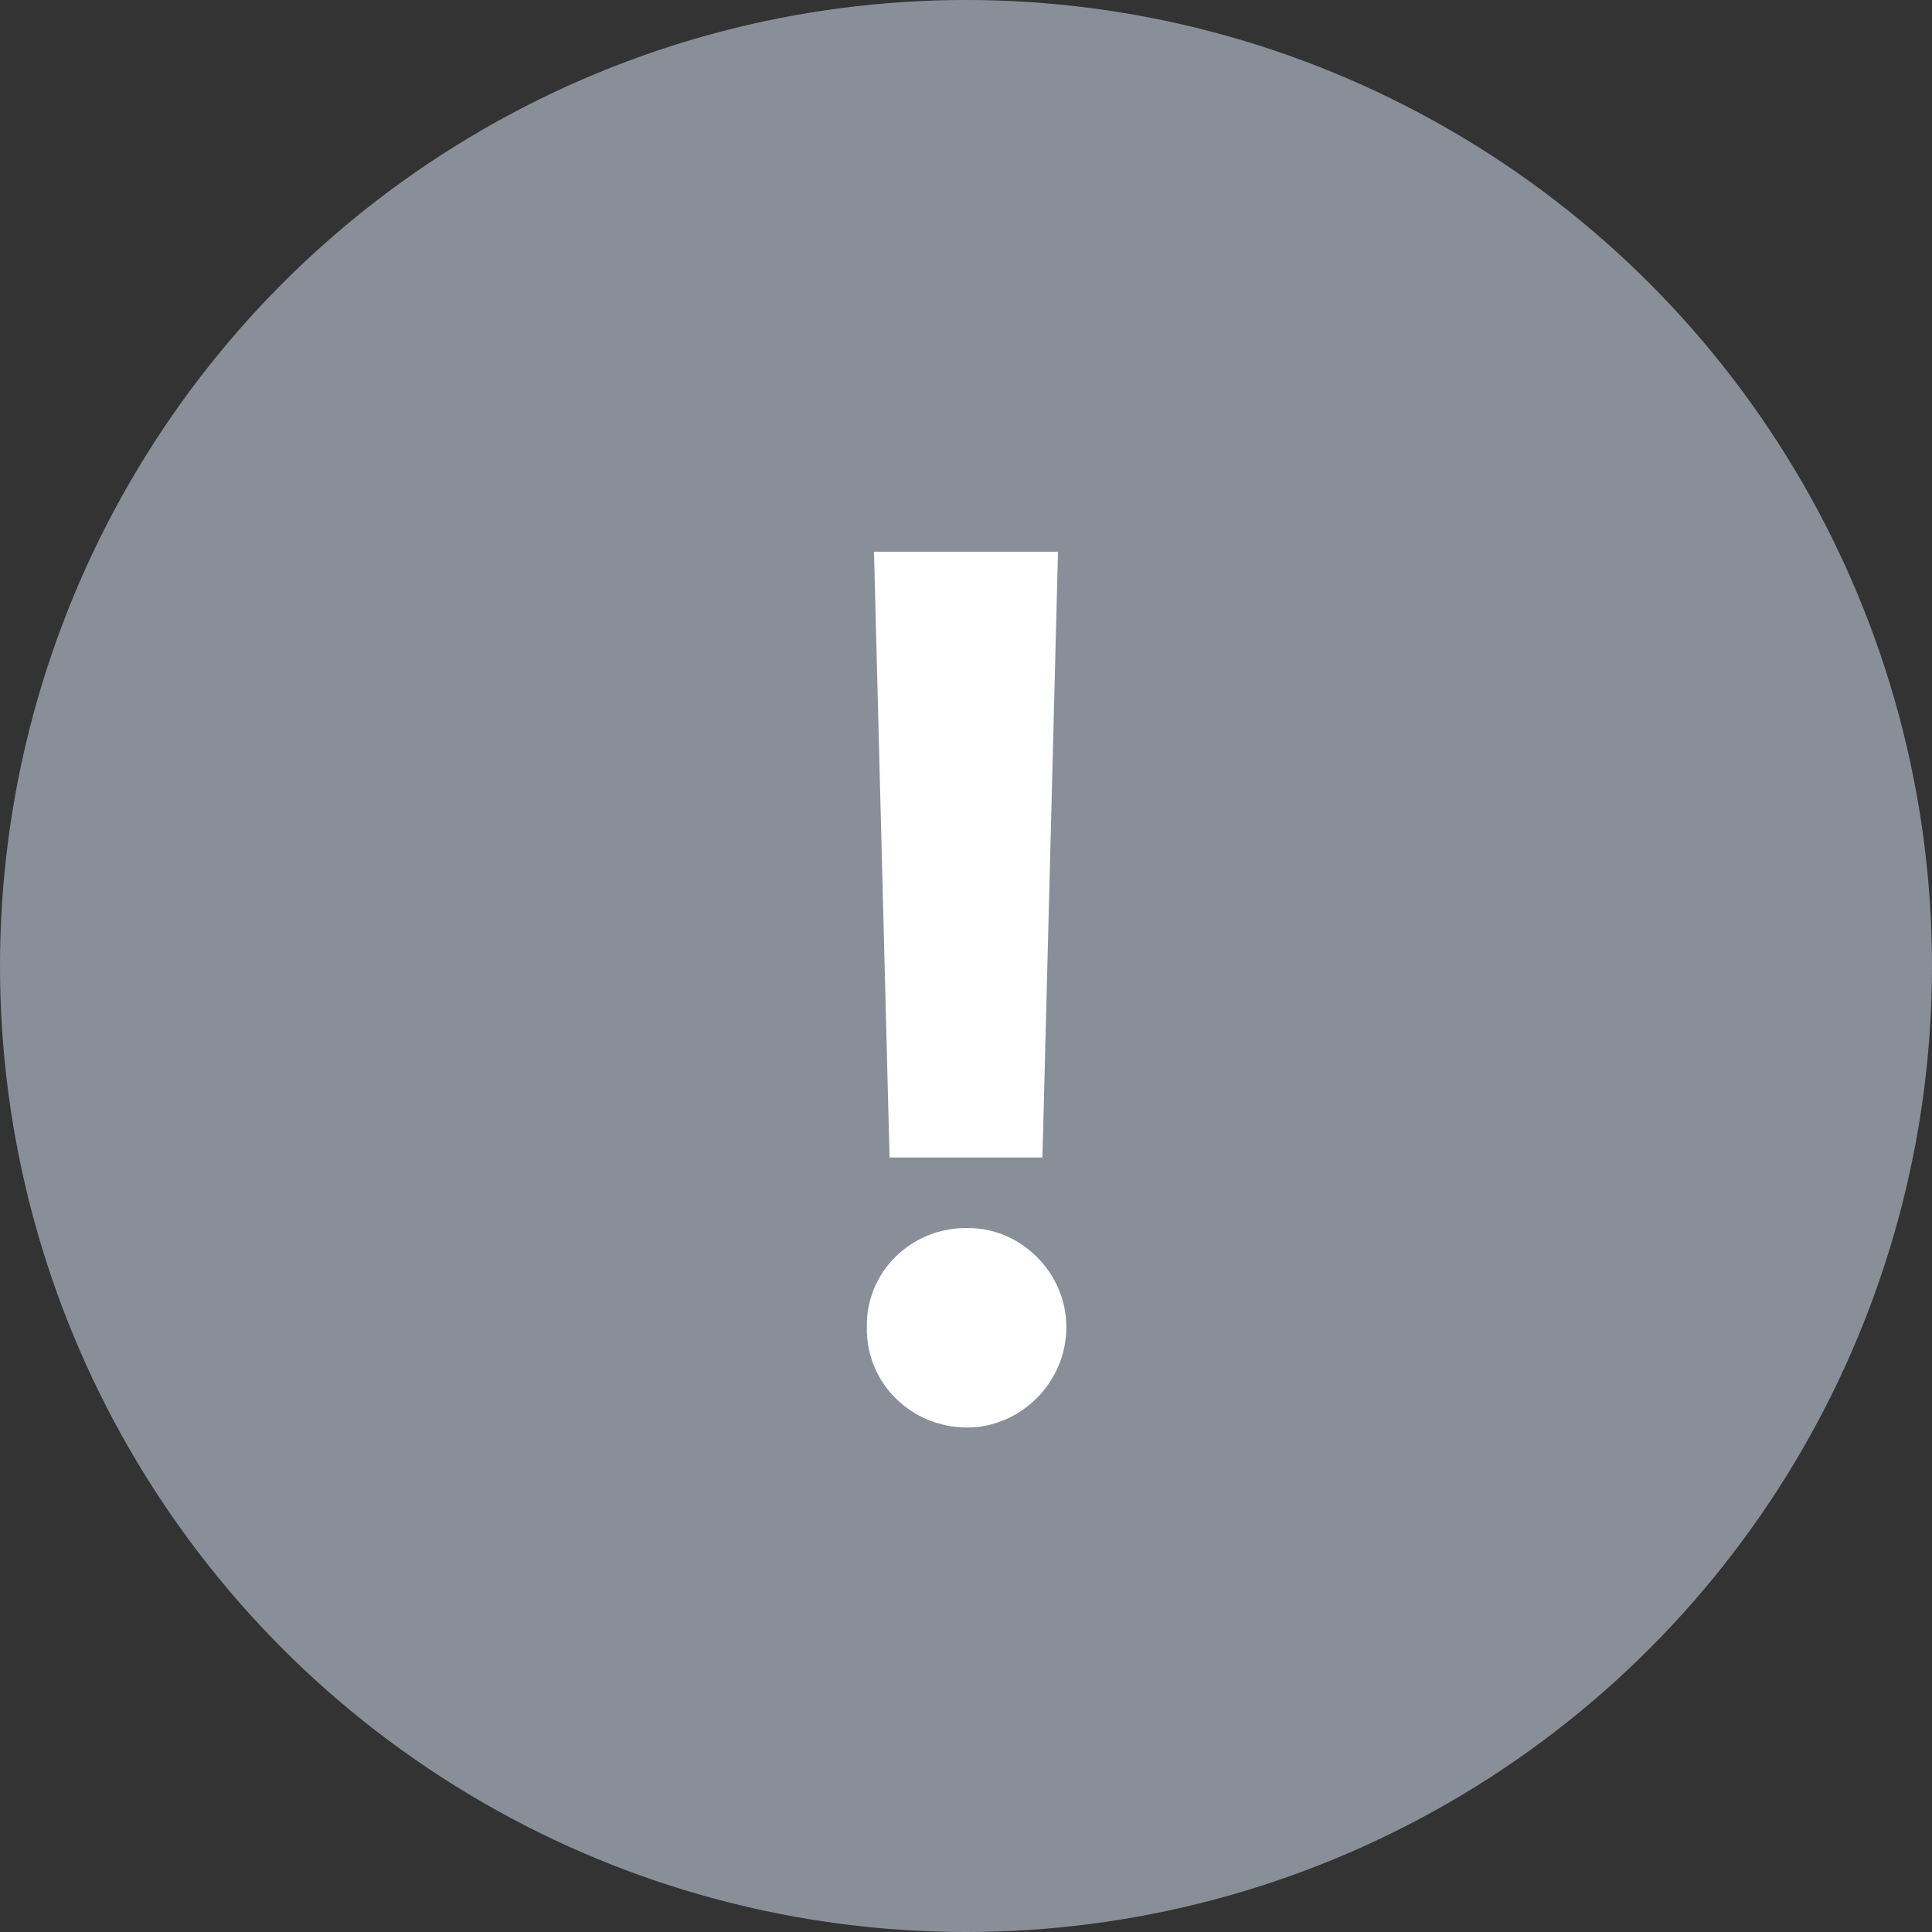 <svg width="16" height="16" viewBox="0 0 16 16" fill="none" xmlns="http://www.w3.org/2000/svg">
<rect x="0" y="0" width="16" height="16" fill="#333333" stroke="none"/>
<circle cx="8" cy="8" r="8" fill="#898F99"/>
<path d="M8.762 4.569L8.633 9.586H7.367L7.238 4.569H8.762ZM7.179 10.991C7.169 10.536 7.545 10.165 8.01 10.17C8.45 10.165 8.831 10.536 8.831 10.991C8.831 11.451 8.45 11.822 8.01 11.822C7.545 11.822 7.169 11.451 7.179 10.991Z" fill="white"/>
</svg>

